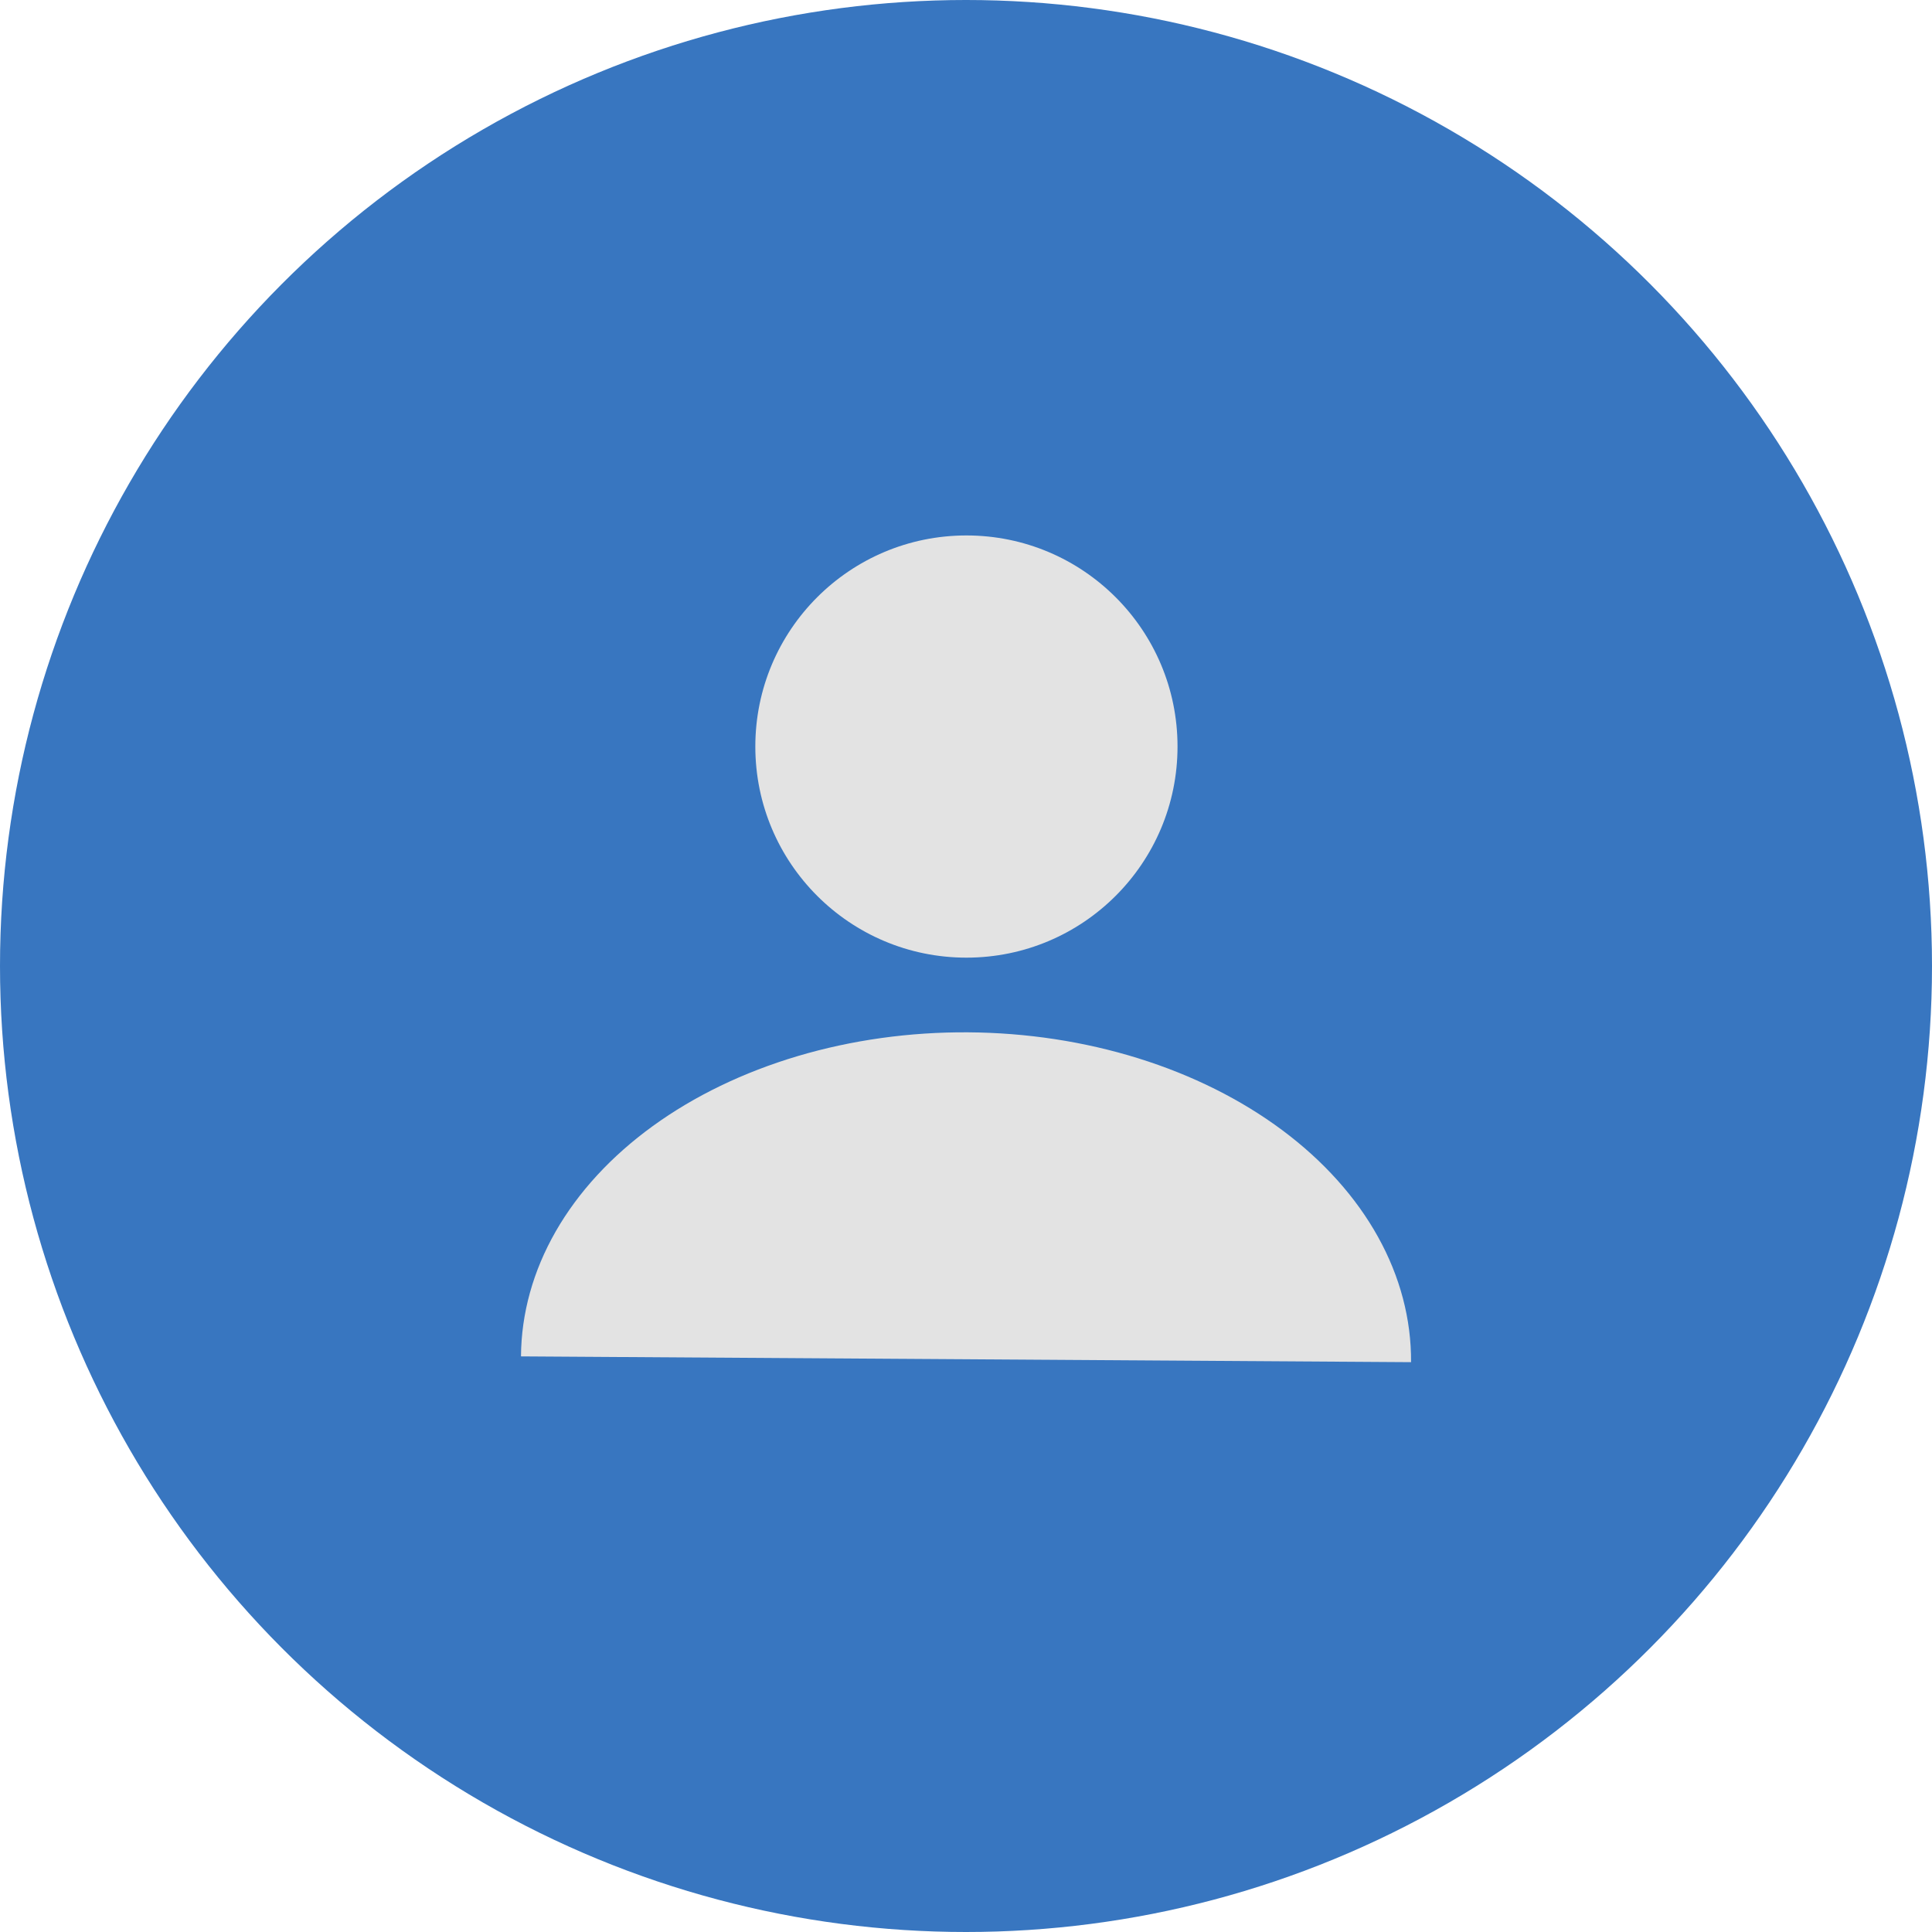 <svg width="109" height="109" viewBox="0 0 109 109" fill="none" xmlns="http://www.w3.org/2000/svg">
<circle cx="54.5" cy="54.5" r="54.5" fill="#3876c0"/>
<circle cx="54.524" cy="42.119" r="11.91" fill="#E3E3E3"/>
<path d="M29.393 76.525C29.409 74.103 30.074 71.708 31.35 69.478C32.627 67.249 34.489 65.227 36.832 63.529C39.174 61.831 41.951 60.491 45.003 59.583C48.056 58.676 51.324 58.22 54.621 58.242C57.918 58.263 61.18 58.761 64.22 59.708C67.26 60.655 70.019 62.032 72.34 63.76C74.66 65.488 76.496 67.533 77.743 69.779C78.991 72.025 79.625 74.428 79.609 76.851L54.501 76.688L29.393 76.525Z" fill="#E3E3E3"/>
</svg>

